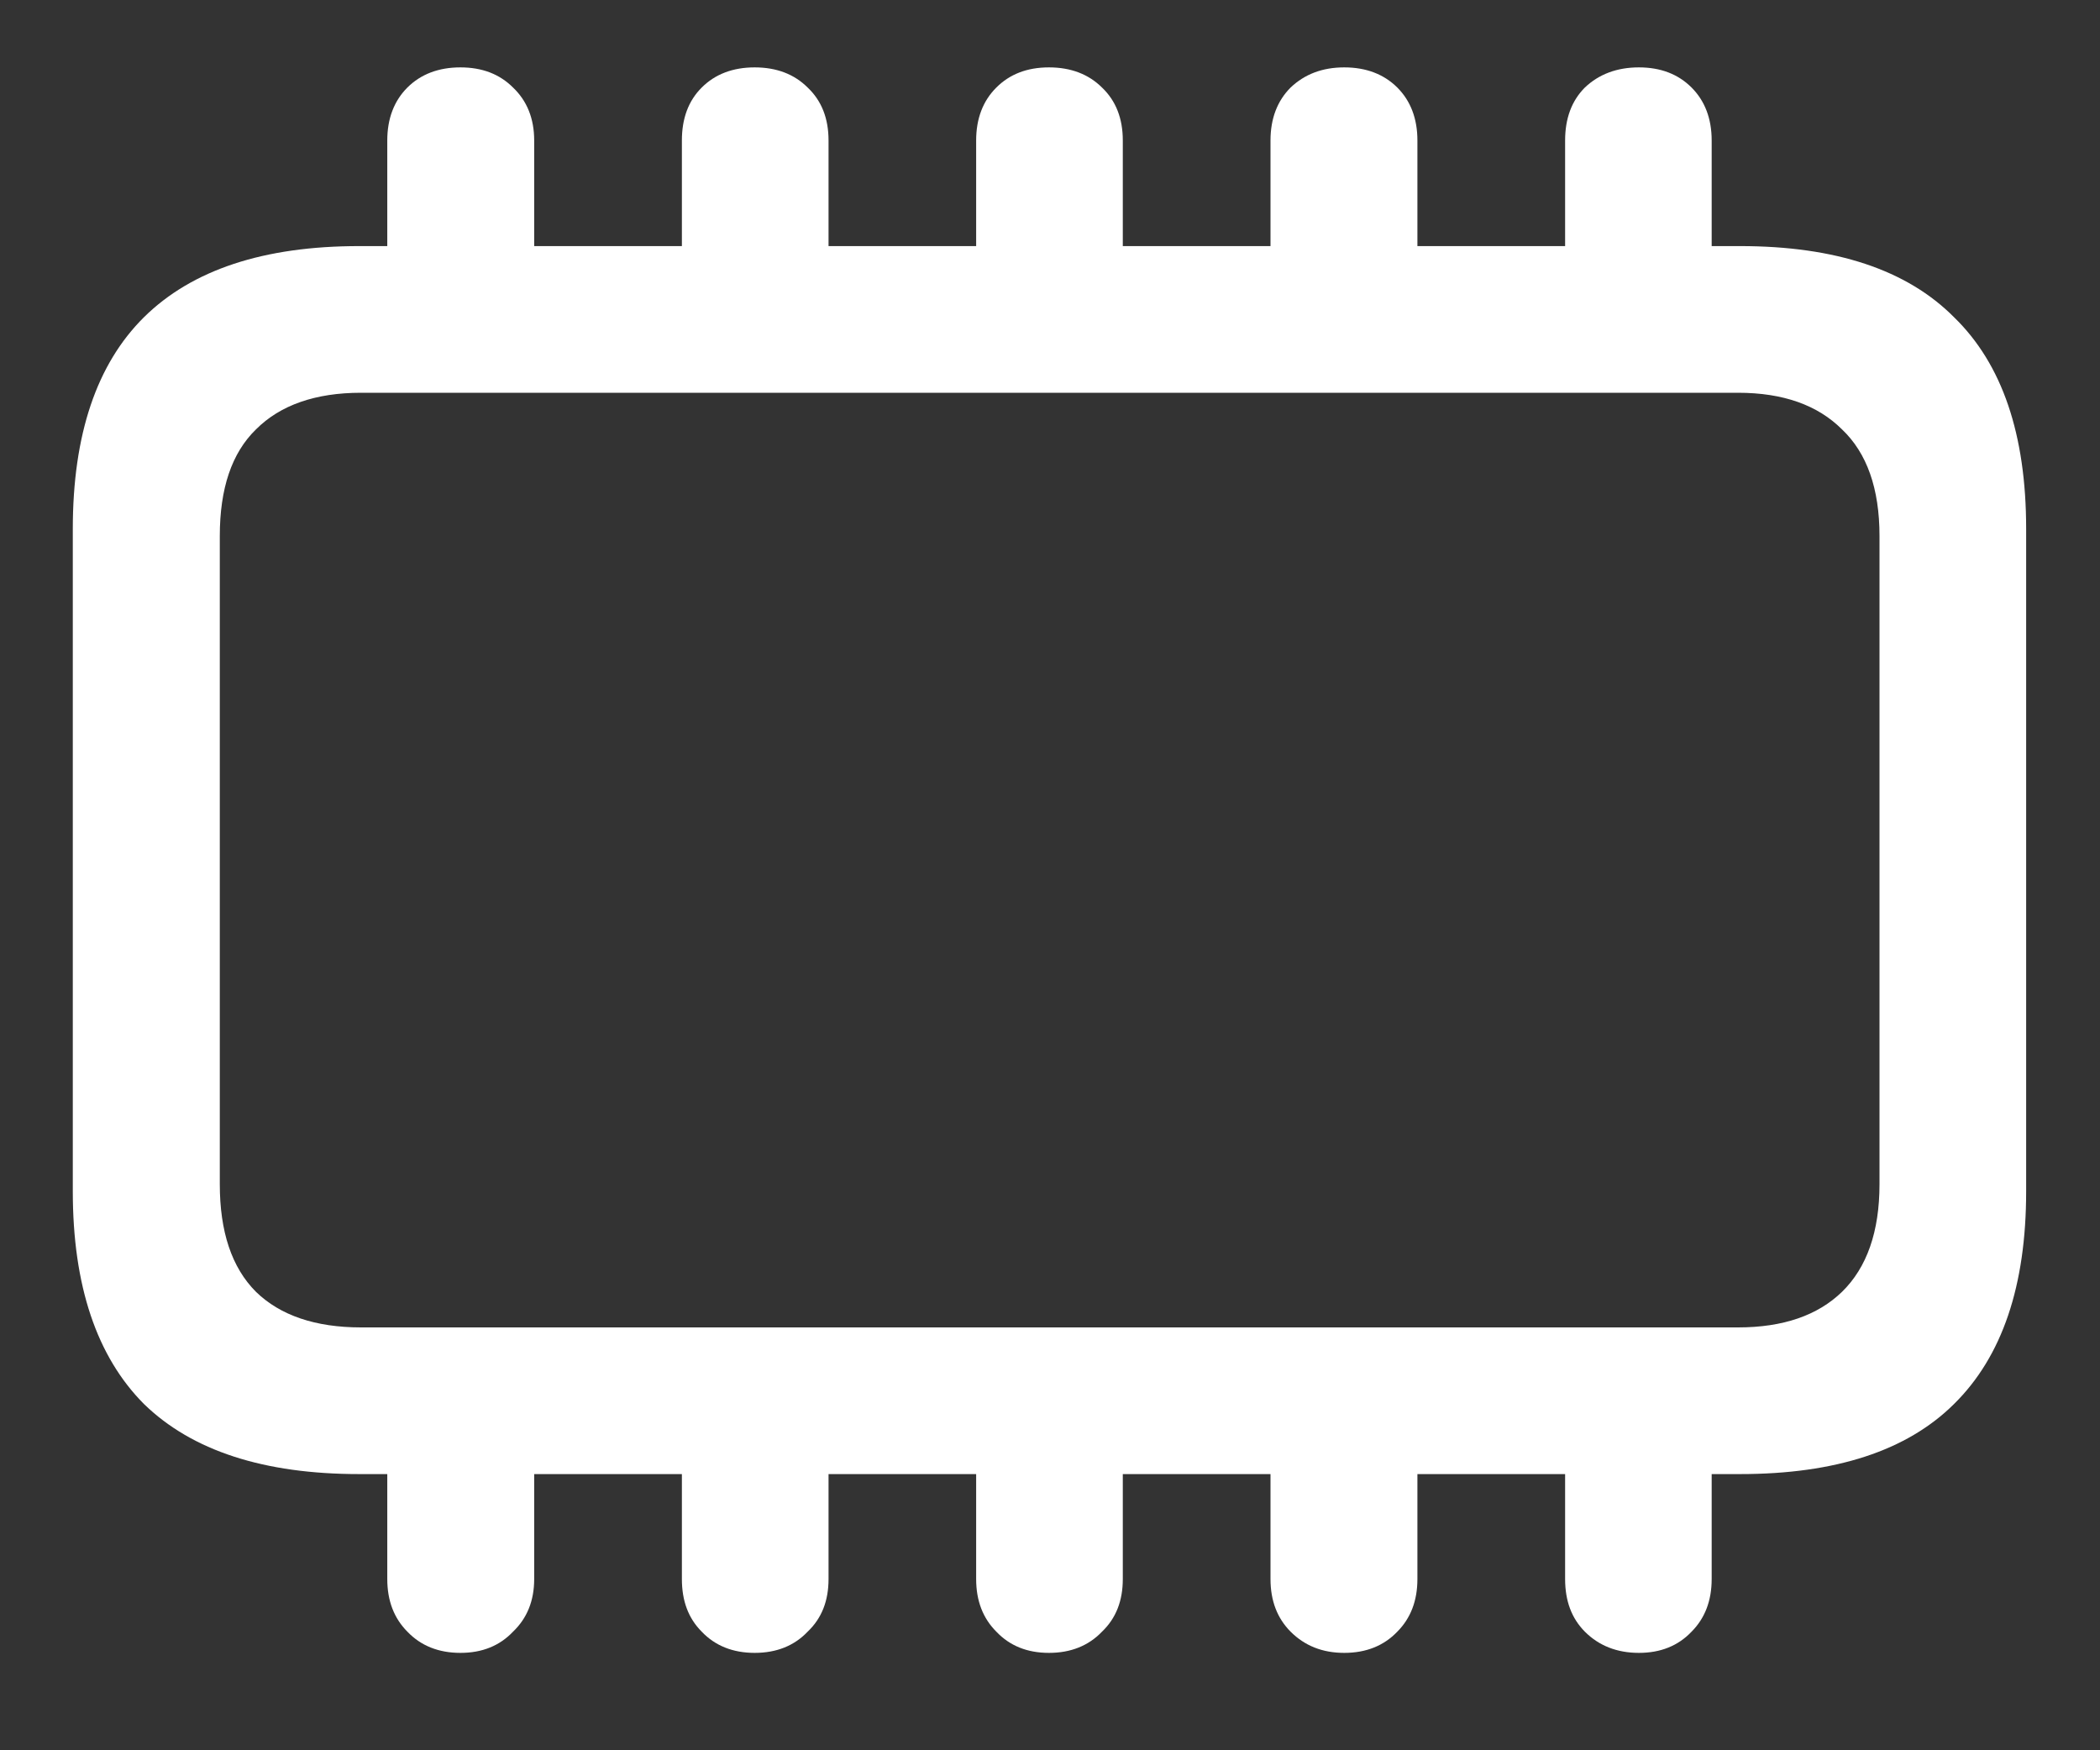 <?xml version="1.0" encoding="UTF-8"?>
<svg xmlns="http://www.w3.org/2000/svg" xmlns:xlink="http://www.w3.org/1999/xlink" width="24" height="20" viewBox="0 0 24 20" version="1.1">
<rect x="0" y="0" width="24" height="20" fill="#333333" stroke="none"/>
<g id="surface1">
<path style=" stroke:none;fill-rule:nonzero;fill:rgb(100%,100%,100%);fill-opacity:1;" d="M 4.105 16.844 L 19.887 16.844 C 20.977 16.844 21.793 16.578 22.332 16.043 C 22.883 15.5 23.156 14.691 23.156 13.613 L 23.156 6.043 C 23.156 4.965 22.883 4.16 22.332 3.625 C 21.793 3.082 20.977 2.812 19.887 2.812 L 4.105 2.812 C 3.016 2.812 2.195 3.082 1.645 3.625 C 1.105 4.16 0.832 4.965 0.832 6.043 L 0.832 13.613 C 0.832 14.691 1.105 15.5 1.645 16.043 C 2.195 16.578 3.016 16.844 4.105 16.844 Z M 4.125 15.168 C 3.605 15.168 3.203 15.031 2.926 14.762 C 2.648 14.484 2.512 14.074 2.512 13.531 L 2.512 6.125 C 2.512 5.582 2.648 5.176 2.926 4.906 C 3.203 4.629 3.605 4.488 4.125 4.488 L 19.863 4.488 C 20.379 4.488 20.773 4.629 21.051 4.906 C 21.336 5.176 21.48 5.582 21.48 6.125 L 21.48 13.531 C 21.48 14.074 21.336 14.484 21.051 14.762 C 20.773 15.031 20.379 15.168 19.863 15.168 Z M 4.426 3.5 L 6.105 3.5 L 6.105 1.605 C 6.105 1.355 6.023 1.152 5.863 1 C 5.711 0.848 5.512 0.77 5.262 0.77 C 5.012 0.77 4.809 0.848 4.656 1 C 4.504 1.152 4.426 1.355 4.426 1.605 Z M 7.793 3.5 L 9.469 3.5 L 9.469 1.605 C 9.469 1.355 9.391 1.152 9.23 1 C 9.078 0.848 8.875 0.77 8.625 0.77 C 8.375 0.77 8.172 0.848 8.02 1 C 7.867 1.152 7.793 1.355 7.793 1.605 Z M 11.156 3.5 L 12.832 3.5 L 12.832 1.605 C 12.832 1.355 12.754 1.152 12.594 1 C 12.441 0.848 12.238 0.77 11.988 0.77 C 11.738 0.77 11.539 0.848 11.387 1 C 11.234 1.152 11.156 1.355 11.156 1.605 Z M 14.52 3.5 L 16.199 3.5 L 16.199 1.605 C 16.199 1.355 16.121 1.152 15.969 1 C 15.816 0.848 15.613 0.77 15.363 0.77 C 15.113 0.77 14.91 0.848 14.75 1 C 14.598 1.152 14.52 1.355 14.52 1.605 Z M 17.887 3.5 L 19.562 3.5 L 19.562 1.605 C 19.562 1.355 19.484 1.152 19.332 1 C 19.18 0.848 18.98 0.77 18.73 0.77 C 18.48 0.77 18.273 0.848 18.113 1 C 17.961 1.152 17.887 1.355 17.887 1.605 Z M 4.426 16.176 L 4.426 18.043 C 4.426 18.293 4.504 18.492 4.656 18.645 C 4.809 18.805 5.012 18.887 5.262 18.887 C 5.512 18.887 5.711 18.805 5.863 18.645 C 6.023 18.492 6.105 18.293 6.105 18.043 L 6.105 16.176 Z M 7.793 16.176 L 7.793 18.043 C 7.793 18.293 7.867 18.492 8.02 18.645 C 8.172 18.805 8.375 18.887 8.625 18.887 C 8.875 18.887 9.078 18.805 9.23 18.645 C 9.391 18.492 9.469 18.293 9.469 18.043 L 9.469 16.176 Z M 11.156 16.176 L 11.156 18.043 C 11.156 18.293 11.234 18.492 11.387 18.645 C 11.539 18.805 11.738 18.887 11.988 18.887 C 12.238 18.887 12.441 18.805 12.594 18.645 C 12.754 18.492 12.832 18.293 12.832 18.043 L 12.832 16.176 Z M 14.52 16.176 L 14.52 18.043 C 14.52 18.293 14.598 18.492 14.75 18.645 C 14.91 18.805 15.113 18.887 15.363 18.887 C 15.613 18.887 15.816 18.805 15.969 18.645 C 16.121 18.492 16.199 18.293 16.199 18.043 L 16.199 16.176 Z M 17.887 16.176 L 17.887 18.043 C 17.887 18.293 17.961 18.492 18.113 18.645 C 18.273 18.805 18.48 18.887 18.73 18.887 C 18.98 18.887 19.18 18.805 19.332 18.645 C 19.484 18.492 19.562 18.293 19.562 18.043 L 19.562 16.176 Z M 17.887 16.176 "/>
</g>
</svg>
